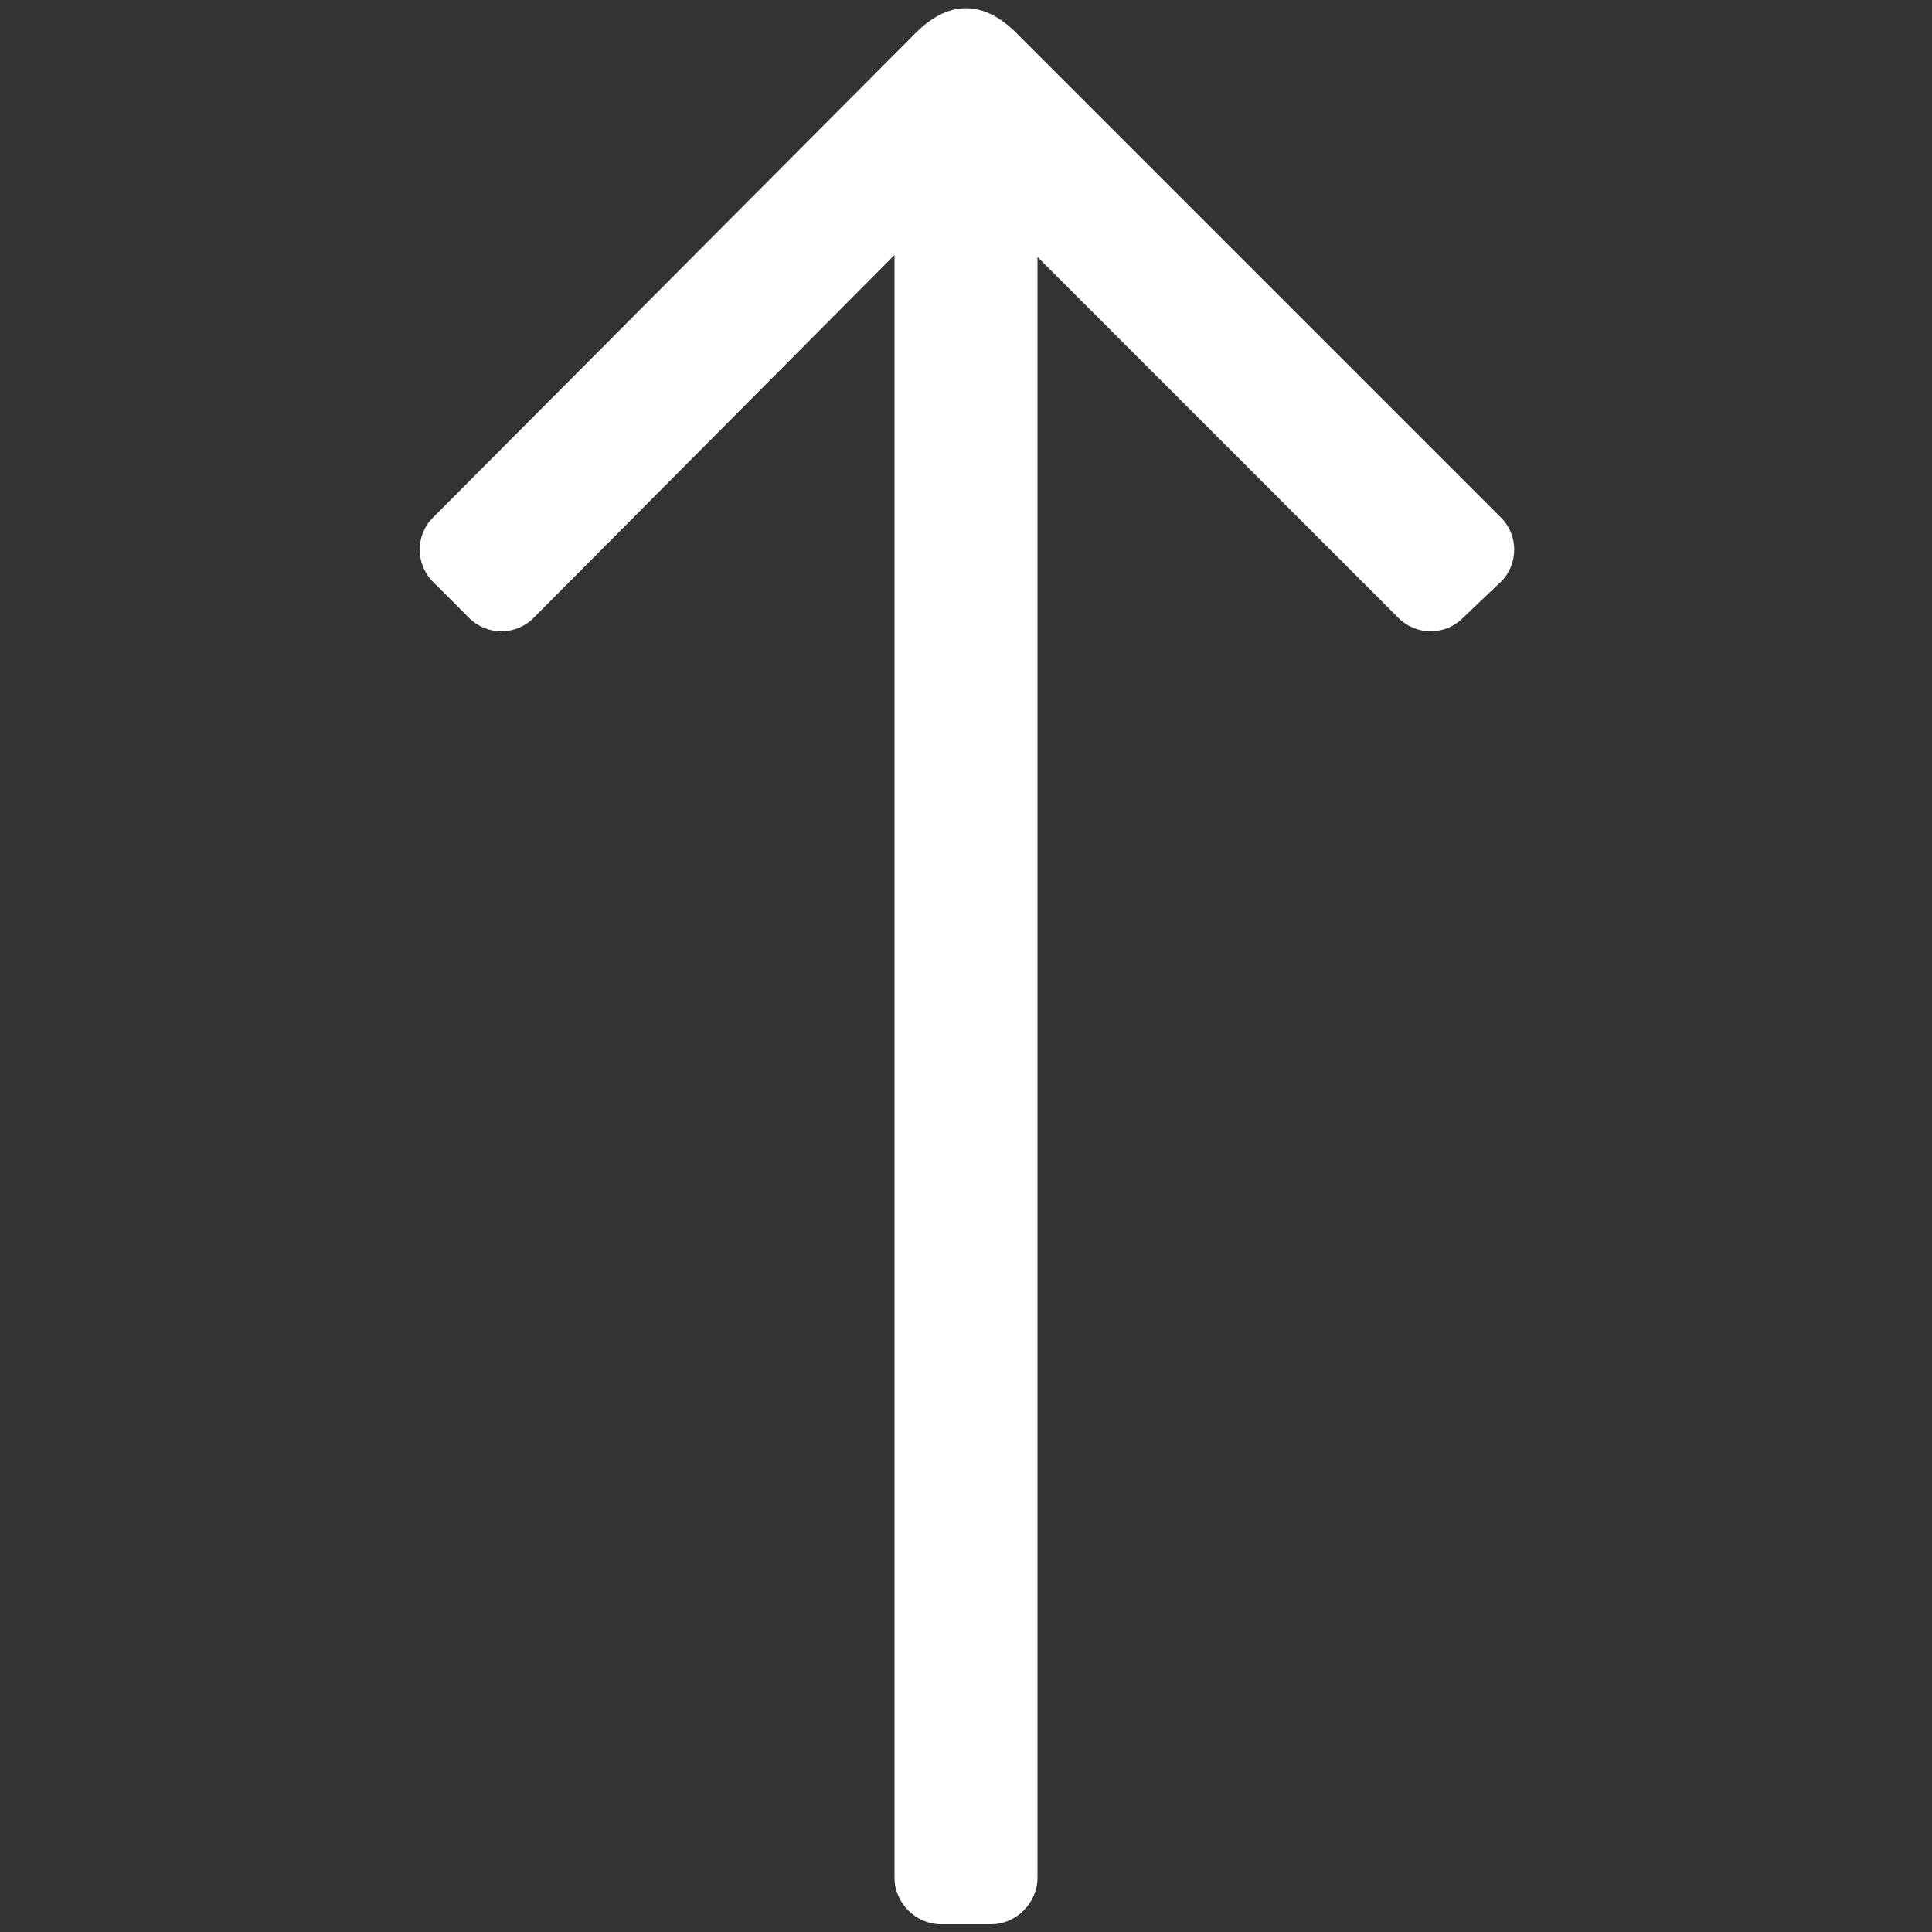<?xml version="1.0" encoding="utf-8"?>
<!-- Generator: Adobe Illustrator 22.0.1, SVG Export Plug-In . SVG Version: 6.00 Build 0)  -->
<svg version="1.1" id="Layer_1" xmlns="http://www.w3.org/2000/svg" xmlns:xlink="http://www.w3.org/1999/xlink" x="0px" y="0px"
	 viewBox="0 0 100 100" style="enable-background:new 0 0 100 100;" xml:space="preserve">
<rect x="0" y="0" width="100" height="100" fill="#333333" stroke="none"/>
<style type="text/css">
	.st0{fill:#FFFFFF;}
</style>
<path class="st0" d="M77.7,30.1L75.7,32c-0.9,0.9-2.4,0.9-3.3,0L53.7,13.3v83.9c0,1.3-1.1,2.4-2.4,2.4h-2.6c-1.3,0-2.4-1.1-2.4-2.4
	v-84L27.6,32c-0.9,0.9-2.4,0.9-3.3,0l-1.9-1.9c-0.9-0.9-0.9-2.4,0-3.3L47.4,1.7c1.7-1.7,3.5-1.7,5.2,0l25.1,25.1
	C78.6,27.7,78.6,29.2,77.7,30.1z"/>
</svg>
